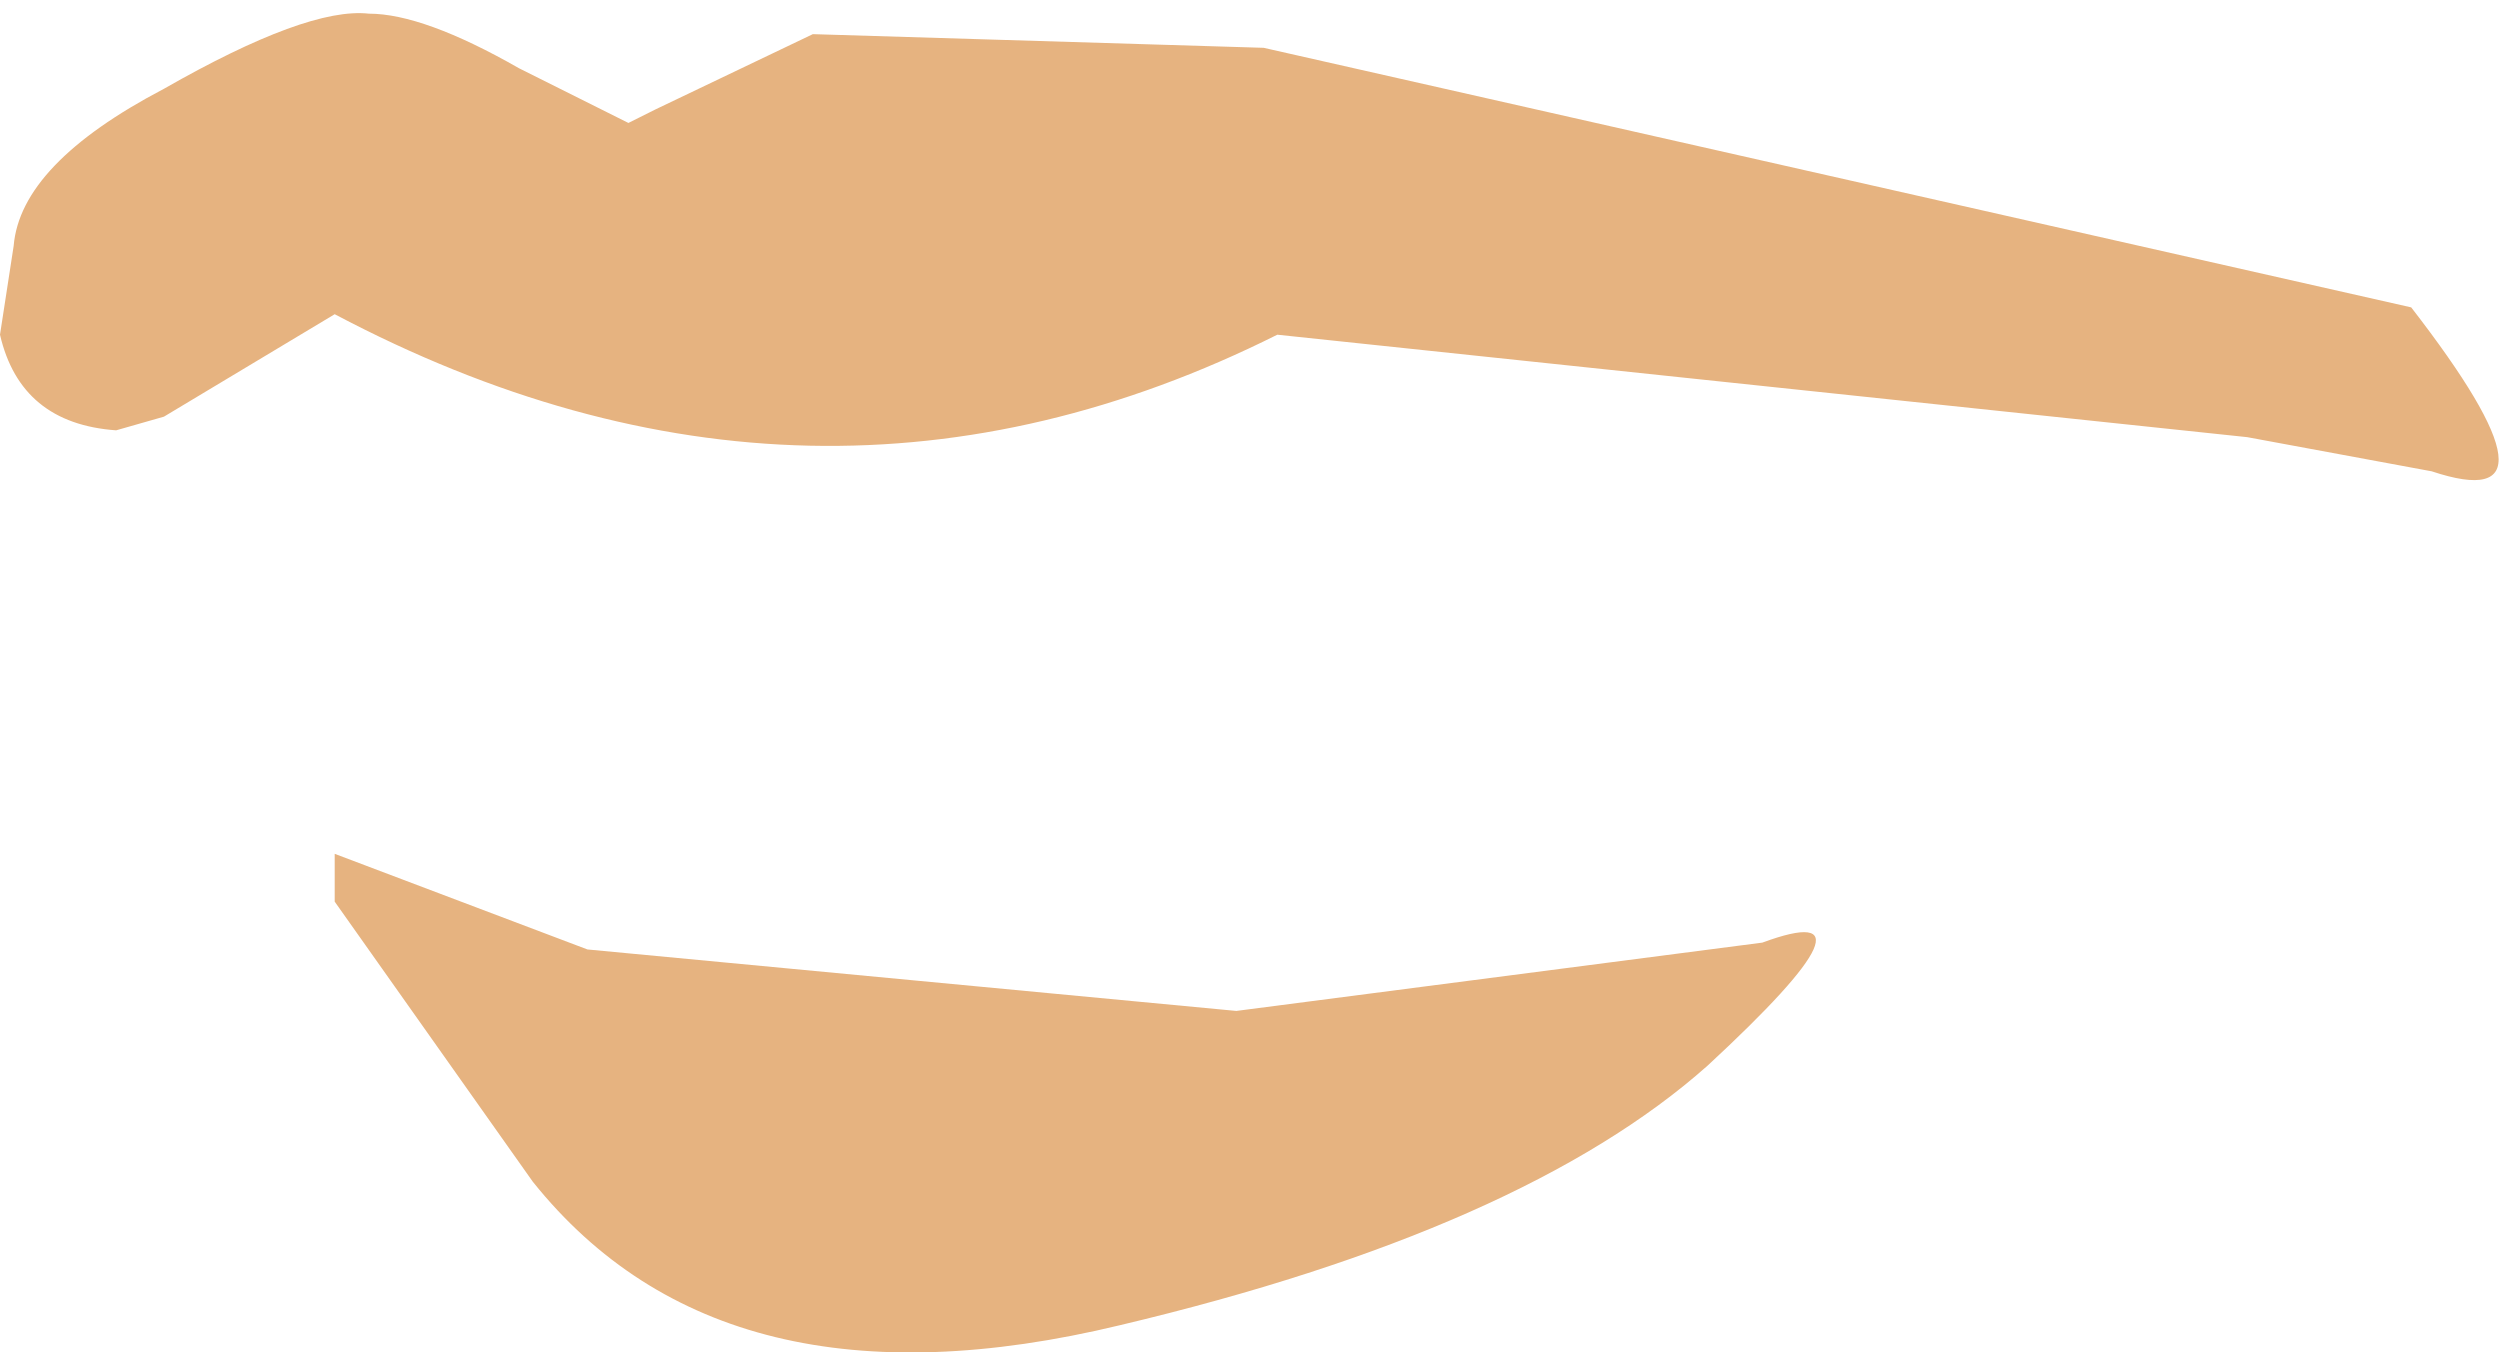 <svg xmlns:xlink="http://www.w3.org/1999/xlink" xmlns="http://www.w3.org/2000/svg" height="9.9px" width="18.3px">
  <g transform="matrix(1.0, 0.0, 0.0, 1.0, 11.2, 2.35)">
    <path d="M-10.0 -1.7 Q-8.95 -2.3 -8.5 -2.25 -8.1 -2.25 -7.4 -1.85 L-6.6 -1.45 -6.4 -1.55 -5.25 -2.1 -1.95 -2.0 6.45 -0.1 Q7.65 1.45 6.6 1.1 L5.25 0.85 -1.85 0.1 Q-5.25 1.8 -8.75 -0.05 L-10.0 0.7 -10.35 0.8 Q-11.05 0.75 -11.2 0.1 L-11.1 -0.55 Q-11.05 -1.15 -10.0 -1.7 M-8.75 4.25 L-8.75 3.9 -6.9 4.6 -2.15 5.05 1.7 4.55 Q2.65 4.2 1.3 5.45 -0.05 6.65 -3.0 7.35 -5.9 8.05 -7.3 6.3 L-8.75 4.25" fill="#e6b380" fill-rule="evenodd" stroke="none"/>
  </g>
</svg>